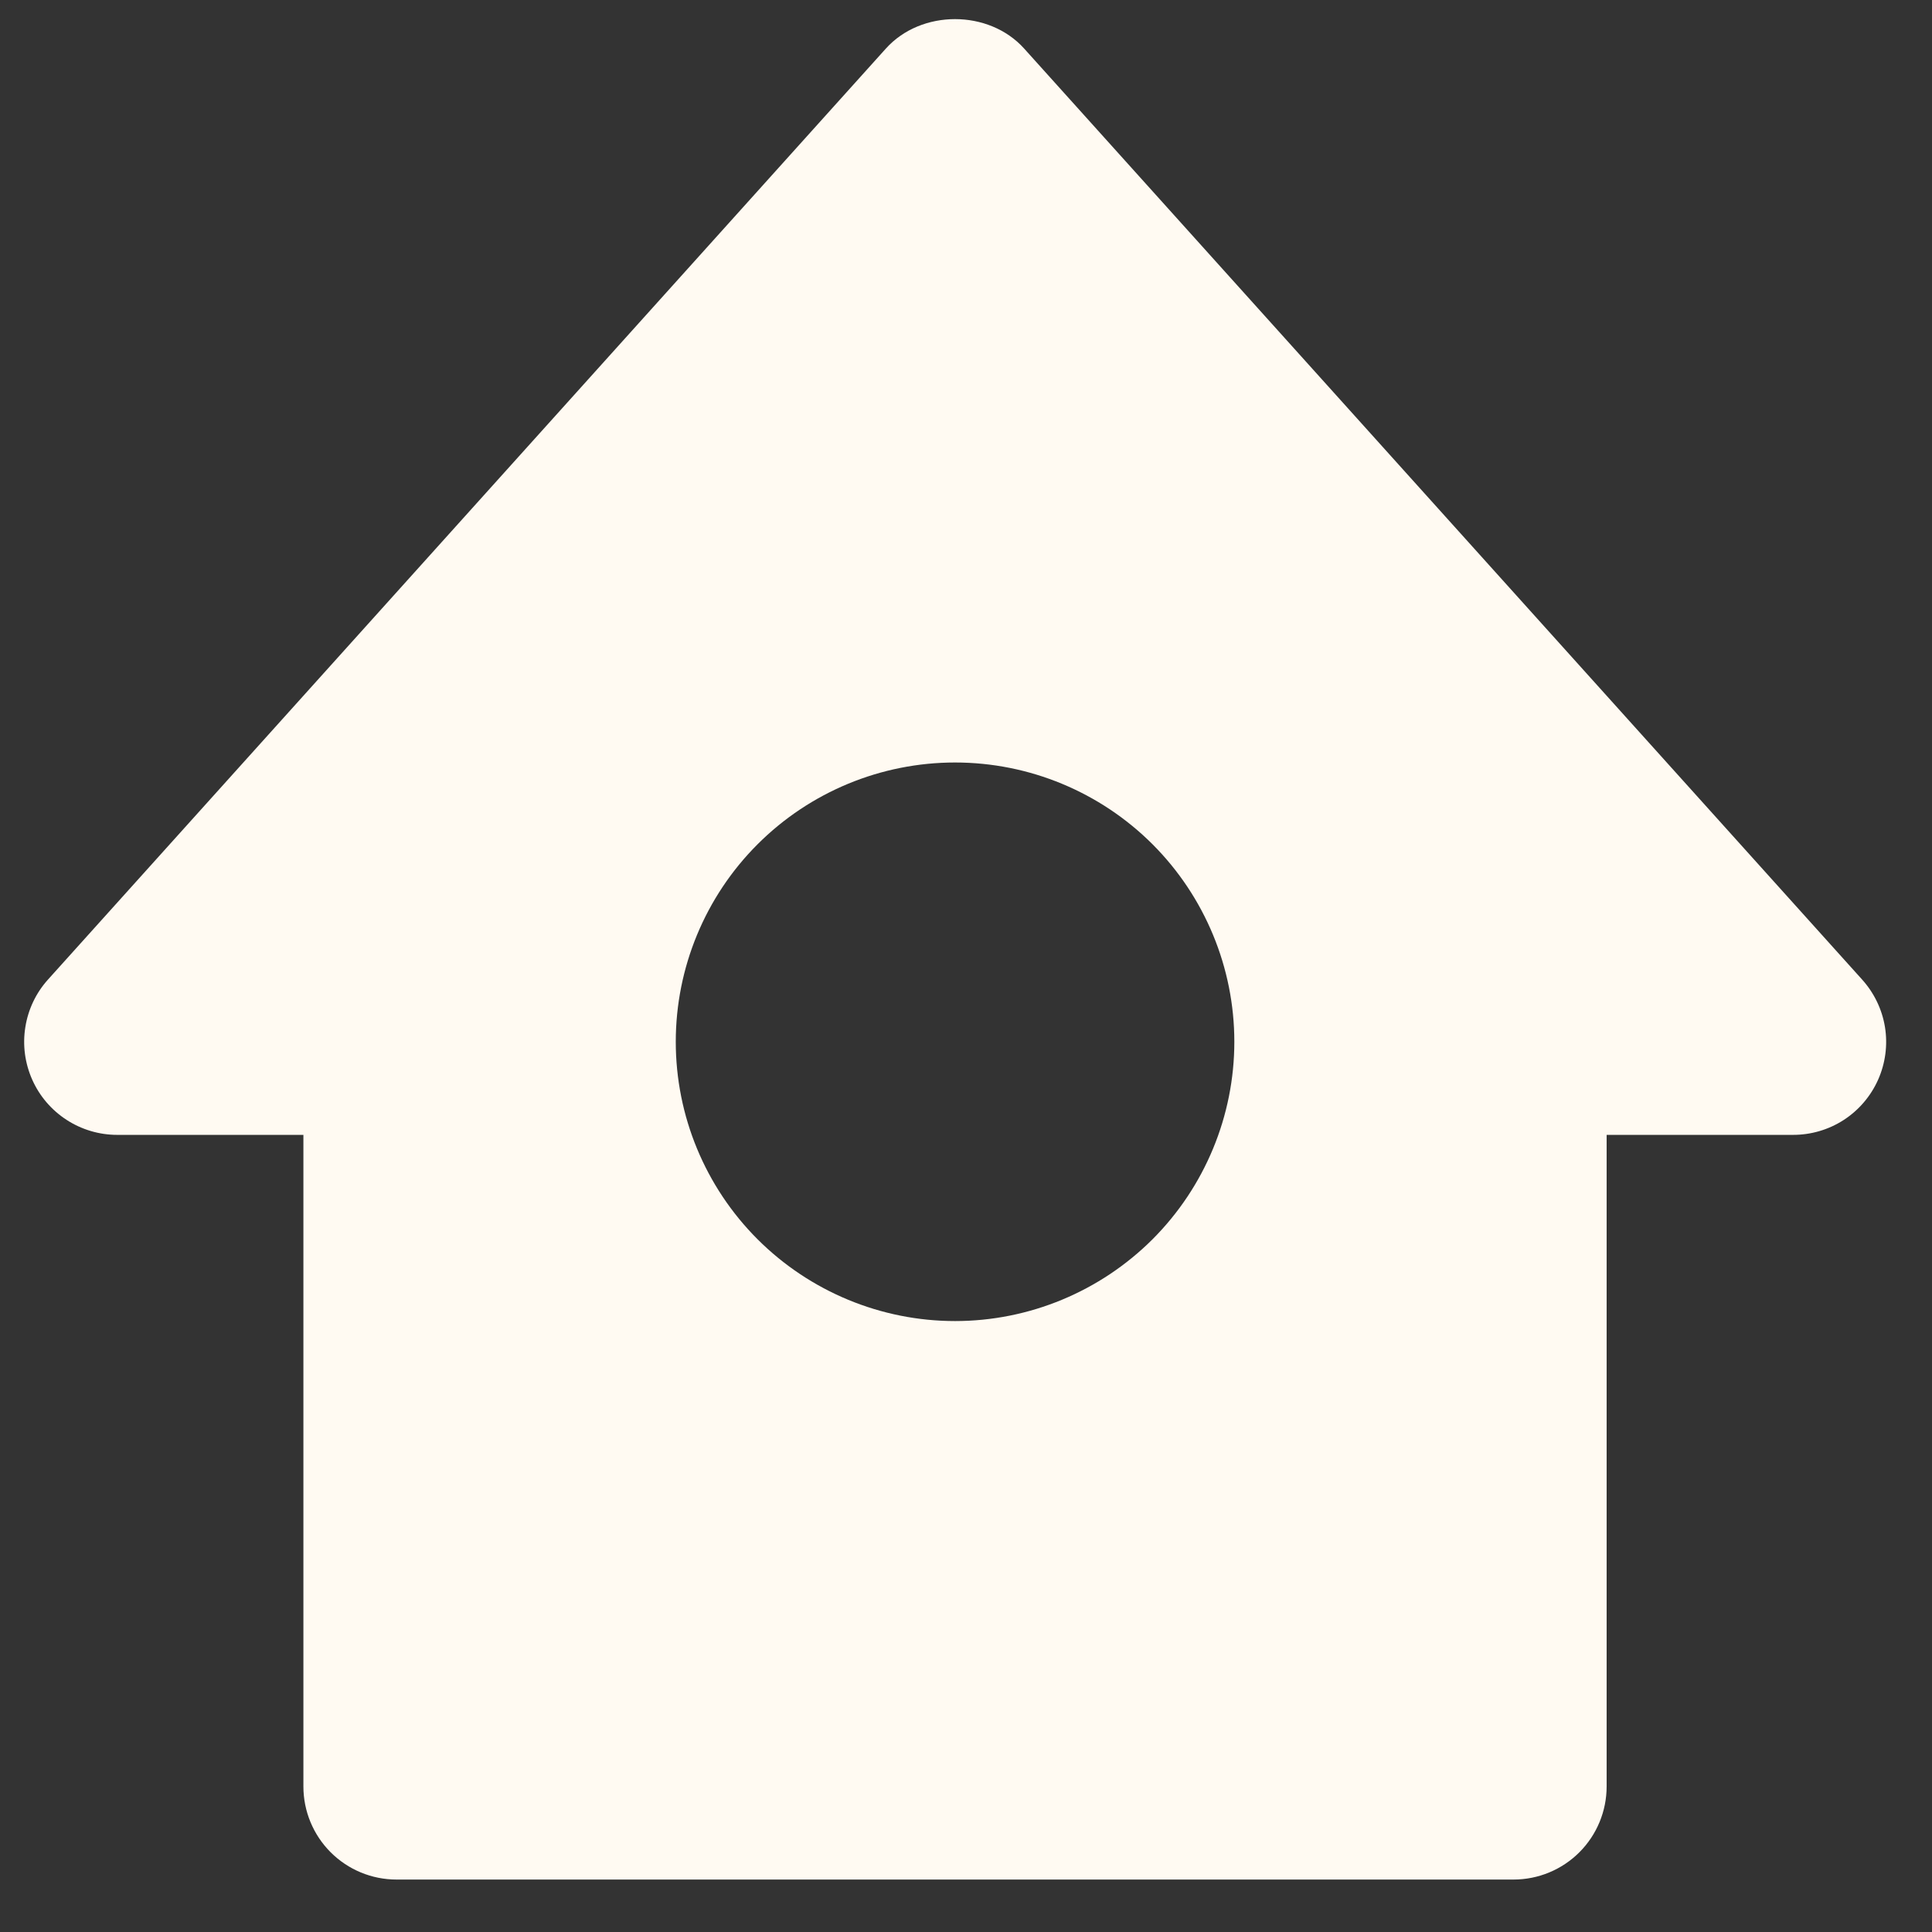 <svg width="27" height="27" viewBox="0 0 27 27" fill="none" xmlns="http://www.w3.org/2000/svg">
<rect x="0" y="0" width="27" height="27" fill="#333333" stroke="none"/>
<path d="M26.022 13.688L14.313 0.679C13.82 0.13 12.873 0.13 12.38 0.679L0.672 13.688C0.503 13.875 0.393 14.107 0.354 14.355C0.314 14.604 0.348 14.858 0.45 15.088C0.552 15.318 0.719 15.513 0.93 15.65C1.141 15.787 1.387 15.86 1.638 15.86H4.24V24.966C4.24 25.311 4.377 25.642 4.621 25.886C4.865 26.13 5.196 26.267 5.541 26.267H21.152C21.497 26.267 21.828 26.13 22.072 25.886C22.316 25.642 22.453 25.311 22.453 24.966V15.86H25.055C25.307 15.861 25.554 15.789 25.766 15.652C25.977 15.515 26.144 15.32 26.247 15.089C26.349 14.859 26.383 14.604 26.343 14.355C26.303 14.107 26.191 13.875 26.022 13.688ZM13.347 18.462C12.312 18.462 11.319 18.05 10.587 17.319C9.855 16.587 9.444 15.594 9.444 14.559C9.444 13.524 9.855 12.531 10.587 11.799C11.319 11.067 12.312 10.656 13.347 10.656C14.382 10.656 15.374 11.067 16.107 11.799C16.838 12.531 17.25 13.524 17.25 14.559C17.25 15.594 16.838 16.587 16.107 17.319C15.374 18.05 14.382 18.462 13.347 18.462Z" fill="#FFFAF2"/>
</svg>
